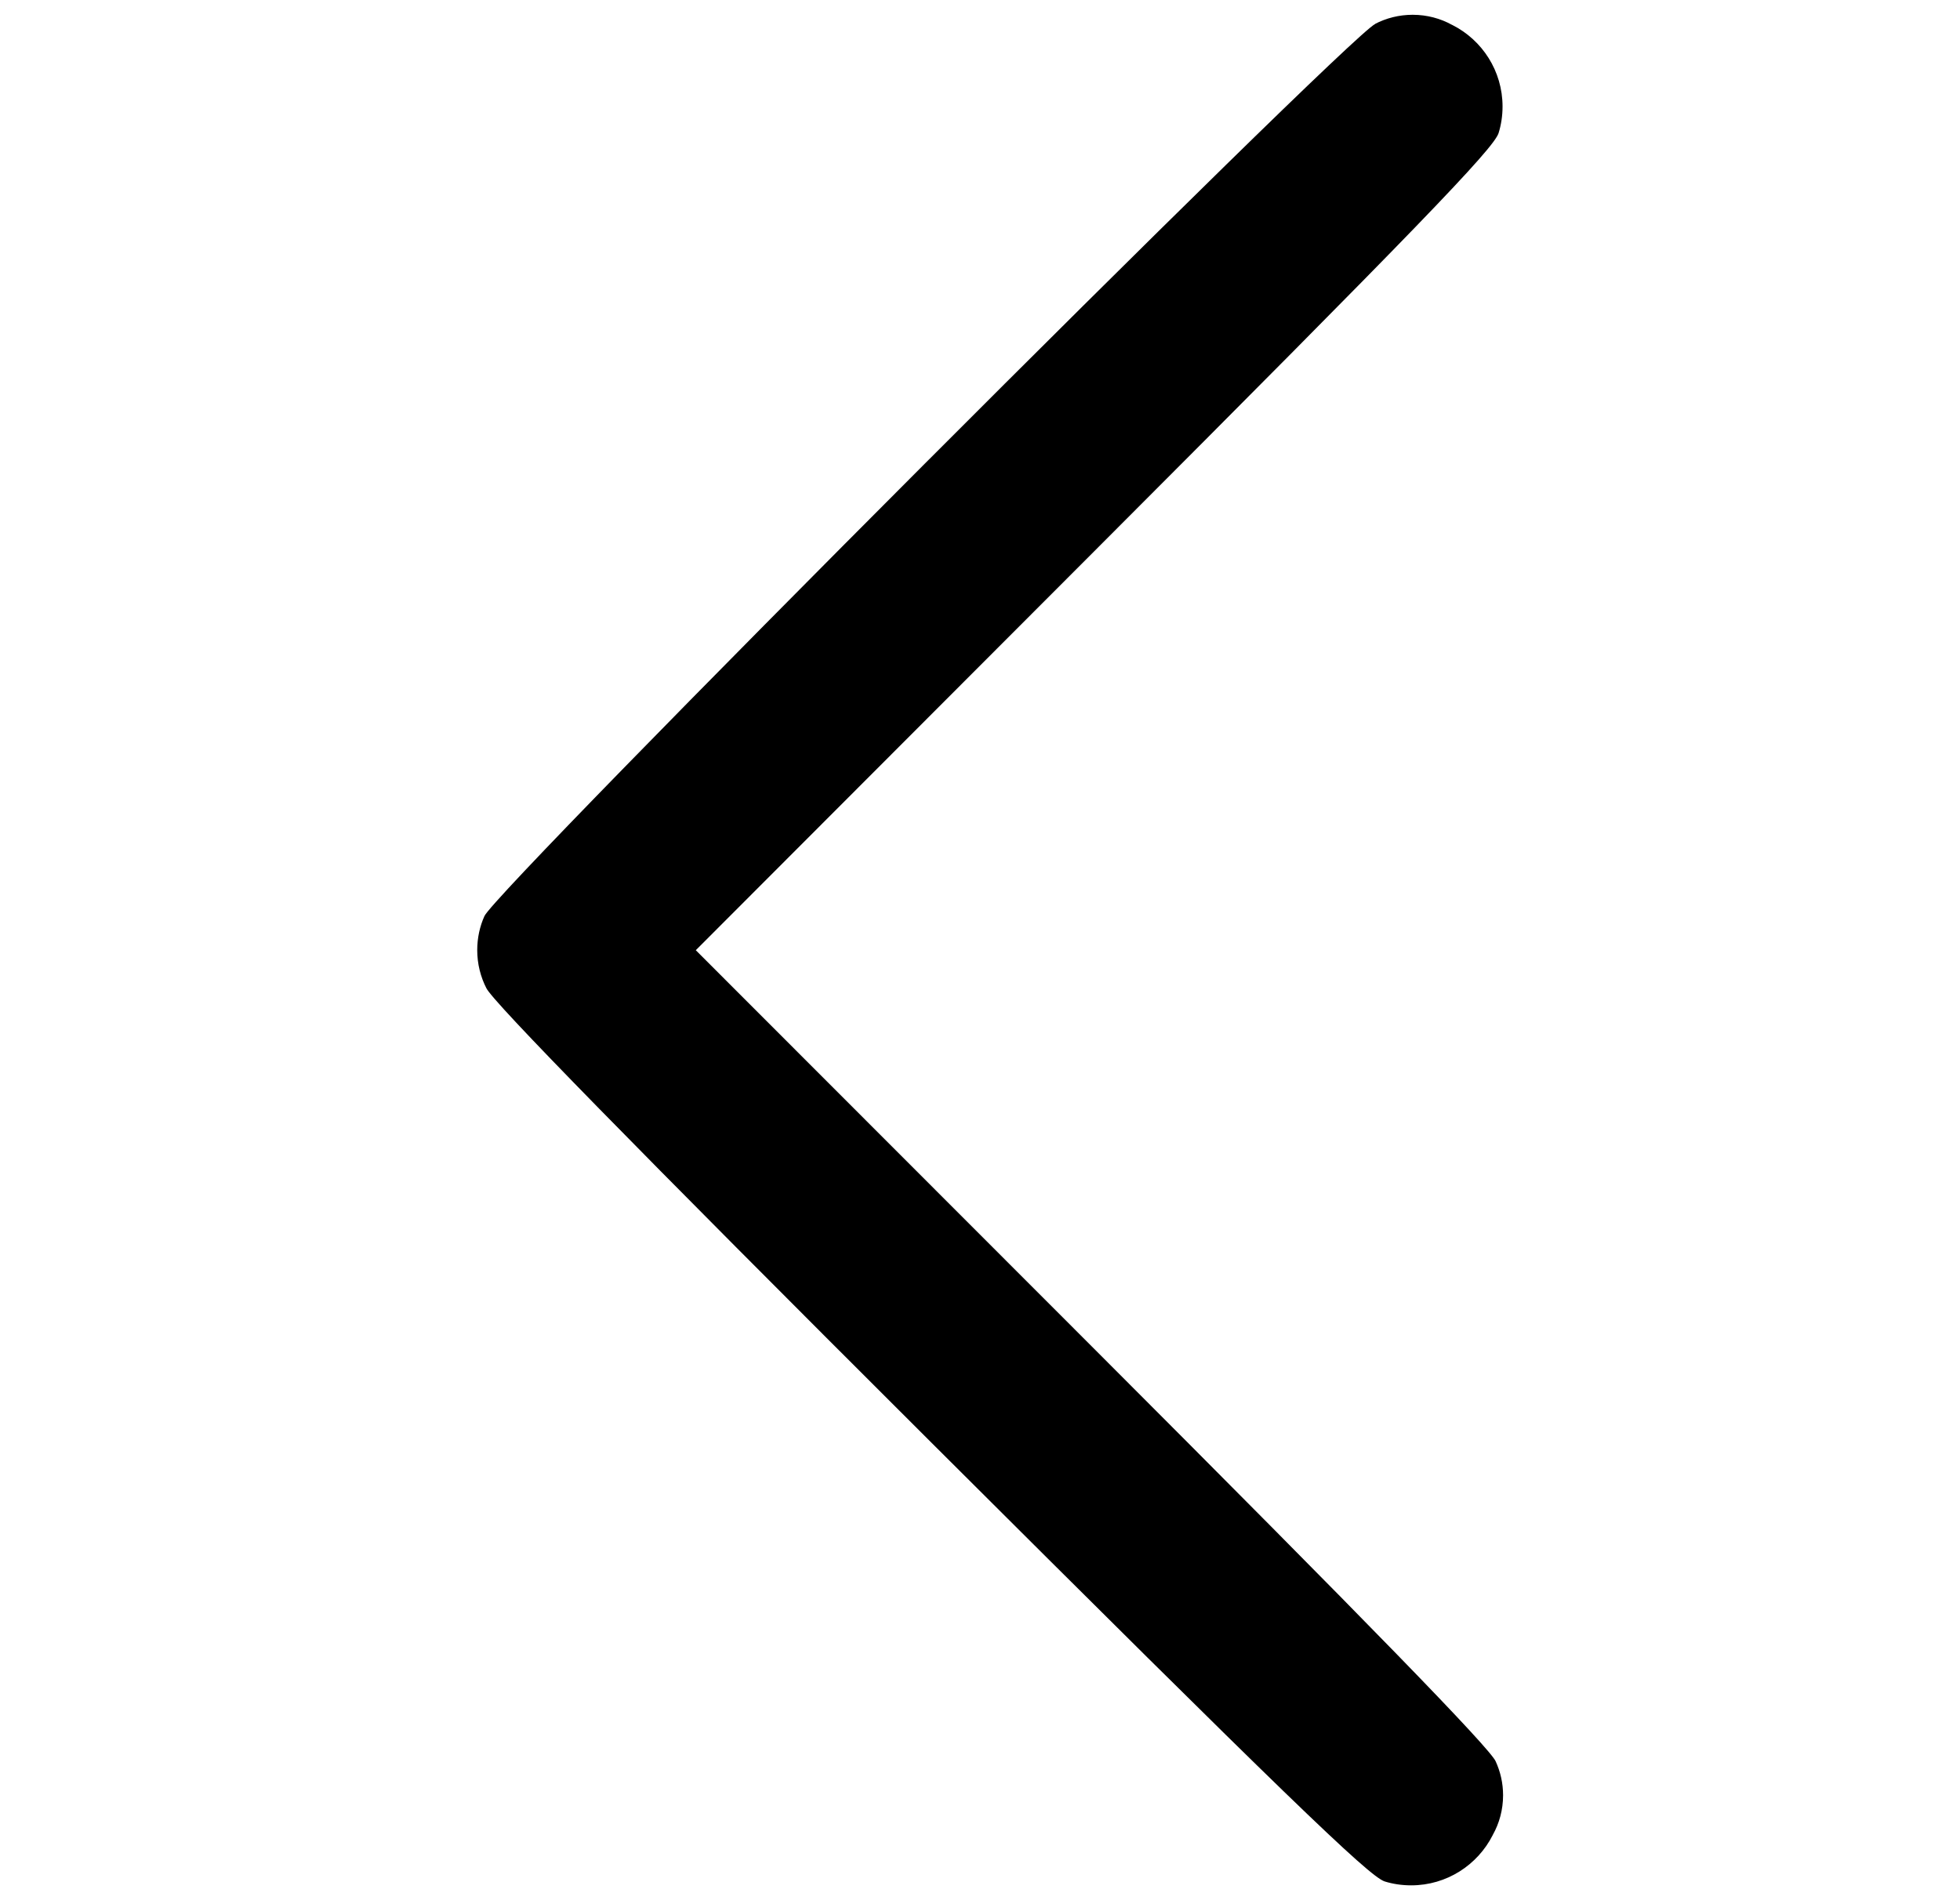 <!-- Generated by IcoMoon.io -->
<svg version="1.1" xmlns="http://www.w3.org/2000/svg" width="33" height="32" viewBox="0 0 33 32">
<path d="M23.155 0.403c-0.482 0.226-14.818 14.588-14.999 15.025-0.076 0.168-0.121 0.365-0.121 0.572 0 0.234 0.057 0.454 0.157 0.648l-0.004-0.008c0.11 0.232 2.451 2.624 7.477 7.638 5.949 5.933 7.381 7.32 7.648 7.406 0.134 0.042 0.287 0.066 0.446 0.066 0.599 0 1.118-0.343 1.372-0.843l0.004-0.009c0.108-0.192 0.172-0.421 0.172-0.665 0-0.206-0.046-0.401-0.127-0.576l0.004 0.008c-0.092-0.22-2.128-2.313-6.8-6.989l-6.669-6.674 6.706-6.716c5.437-5.445 6.724-6.779 6.81-7.044 0.042-0.134 0.067-0.288 0.067-0.448 0-0.599-0.343-1.119-0.843-1.372l-0.009-0.004c-0.191-0.106-0.419-0.169-0.661-0.169-0.23 0-0.447 0.056-0.638 0.156l0.008-0.004z"></path>
</svg>

